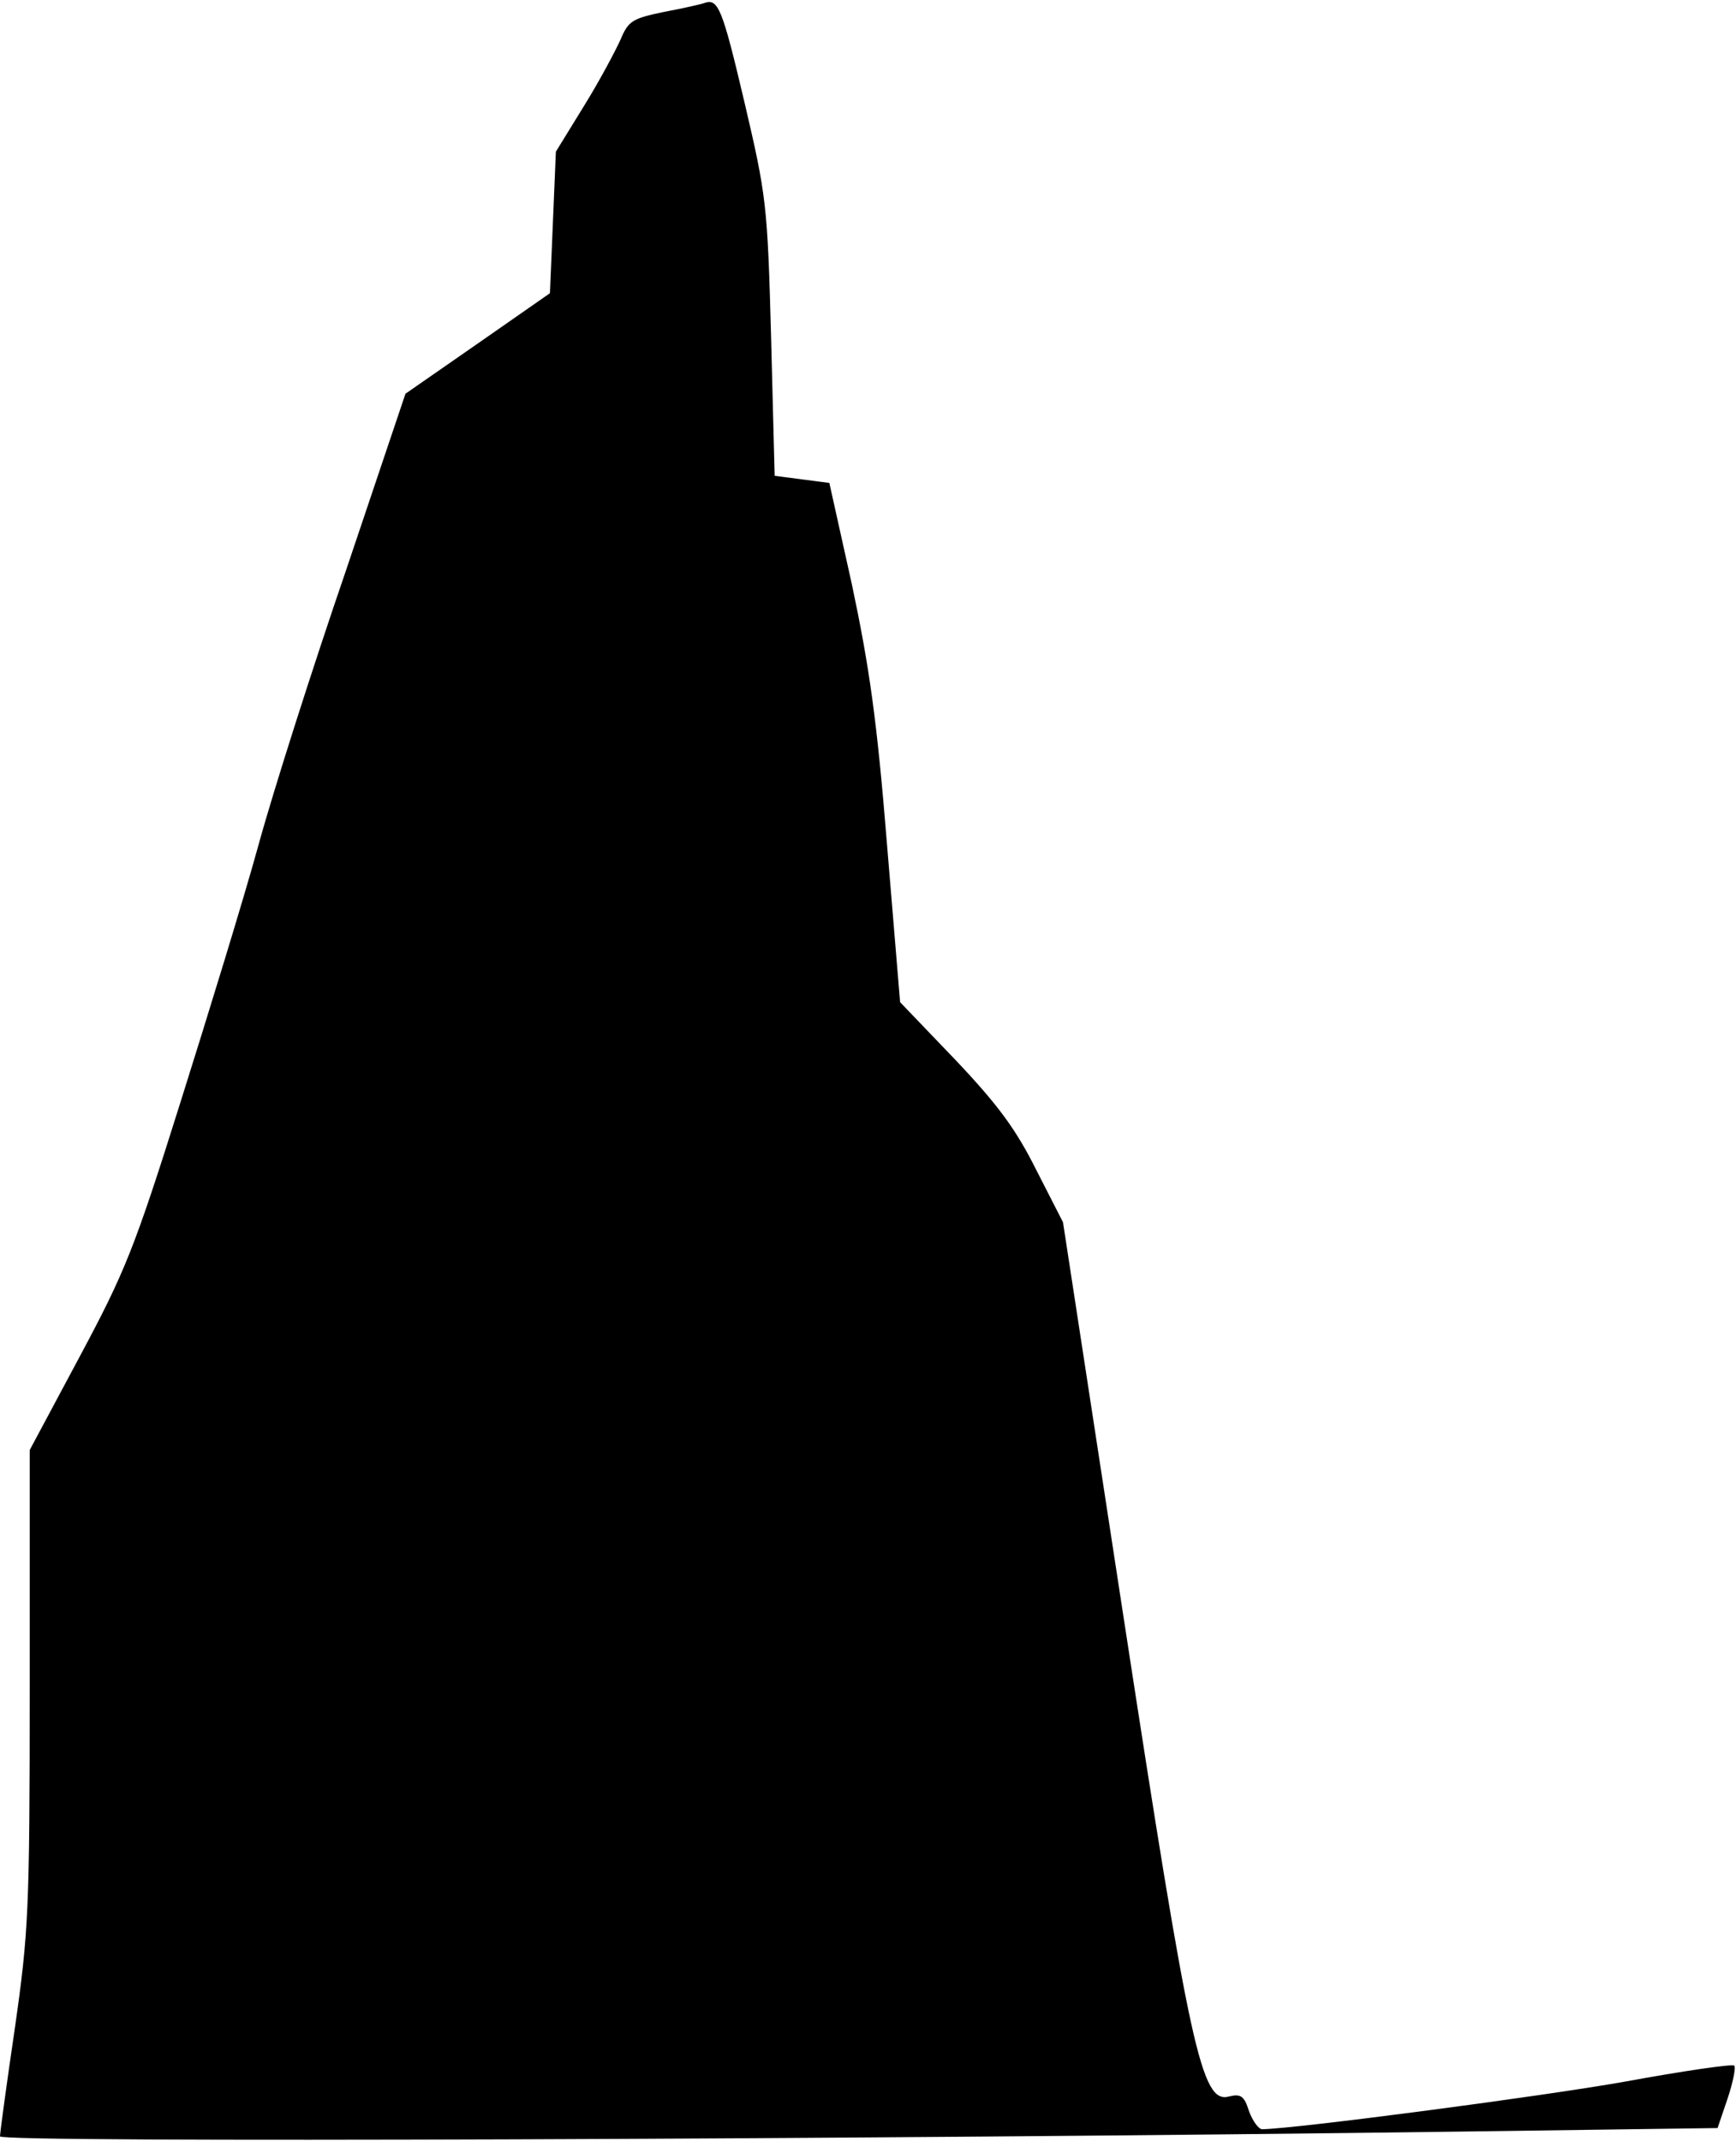 <?xml version="1.0" standalone="no"?>
<!DOCTYPE svg PUBLIC "-//W3C//DTD SVG 20010904//EN"
 "http://www.w3.org/TR/2001/REC-SVG-20010904/DTD/svg10.dtd">
<svg version="1.0" xmlns="http://www.w3.org/2000/svg"
 width="292pt" height="360pt" viewBox="0 0 292 360"
 preserveAspectRatio="xMidYMid meet">
<g transform="translate(0,360) scale(0.1,-0.1)"
fill="#000000" stroke="none">
<path fill="#000000" stroke="none" d="M1185 3595 c-5 -2 -36 -9 -68 -15 -53
-11 -60 -15 -73 -46 -8 -18 -35 -69 -61 -111 l-48 -78 -5 -119 -5 -119 -122
-85 -121 -84 -100 -297 c-56 -163 -122 -370 -147 -461 -25 -91 -85 -286 -132
-435 -77 -245 -93 -284 -169 -426 l-84 -157 0 -400 c0 -374 -2 -411 -25 -572
-14 -95 -25 -176 -25 -182 0 -11 1484 -5 2452 8 l437 6 17 50 c9 27 14 52 11
55 -3 3 -86 -9 -184 -27 -141 -25 -552 -79 -610 -80 -6 0 -16 14 -22 30 -8 26
-14 30 -34 25 -46 -12 -65 76 -177 805 l-102 665 -45 88 c-34 68 -64 109 -136
185 l-93 97 -22 265 c-17 211 -30 300 -59 437 l-38 171 -46 6 -46 6 -6 233
c-6 224 -8 238 -45 396 -37 157 -44 174 -67 166z"/>
</g>
</svg>
